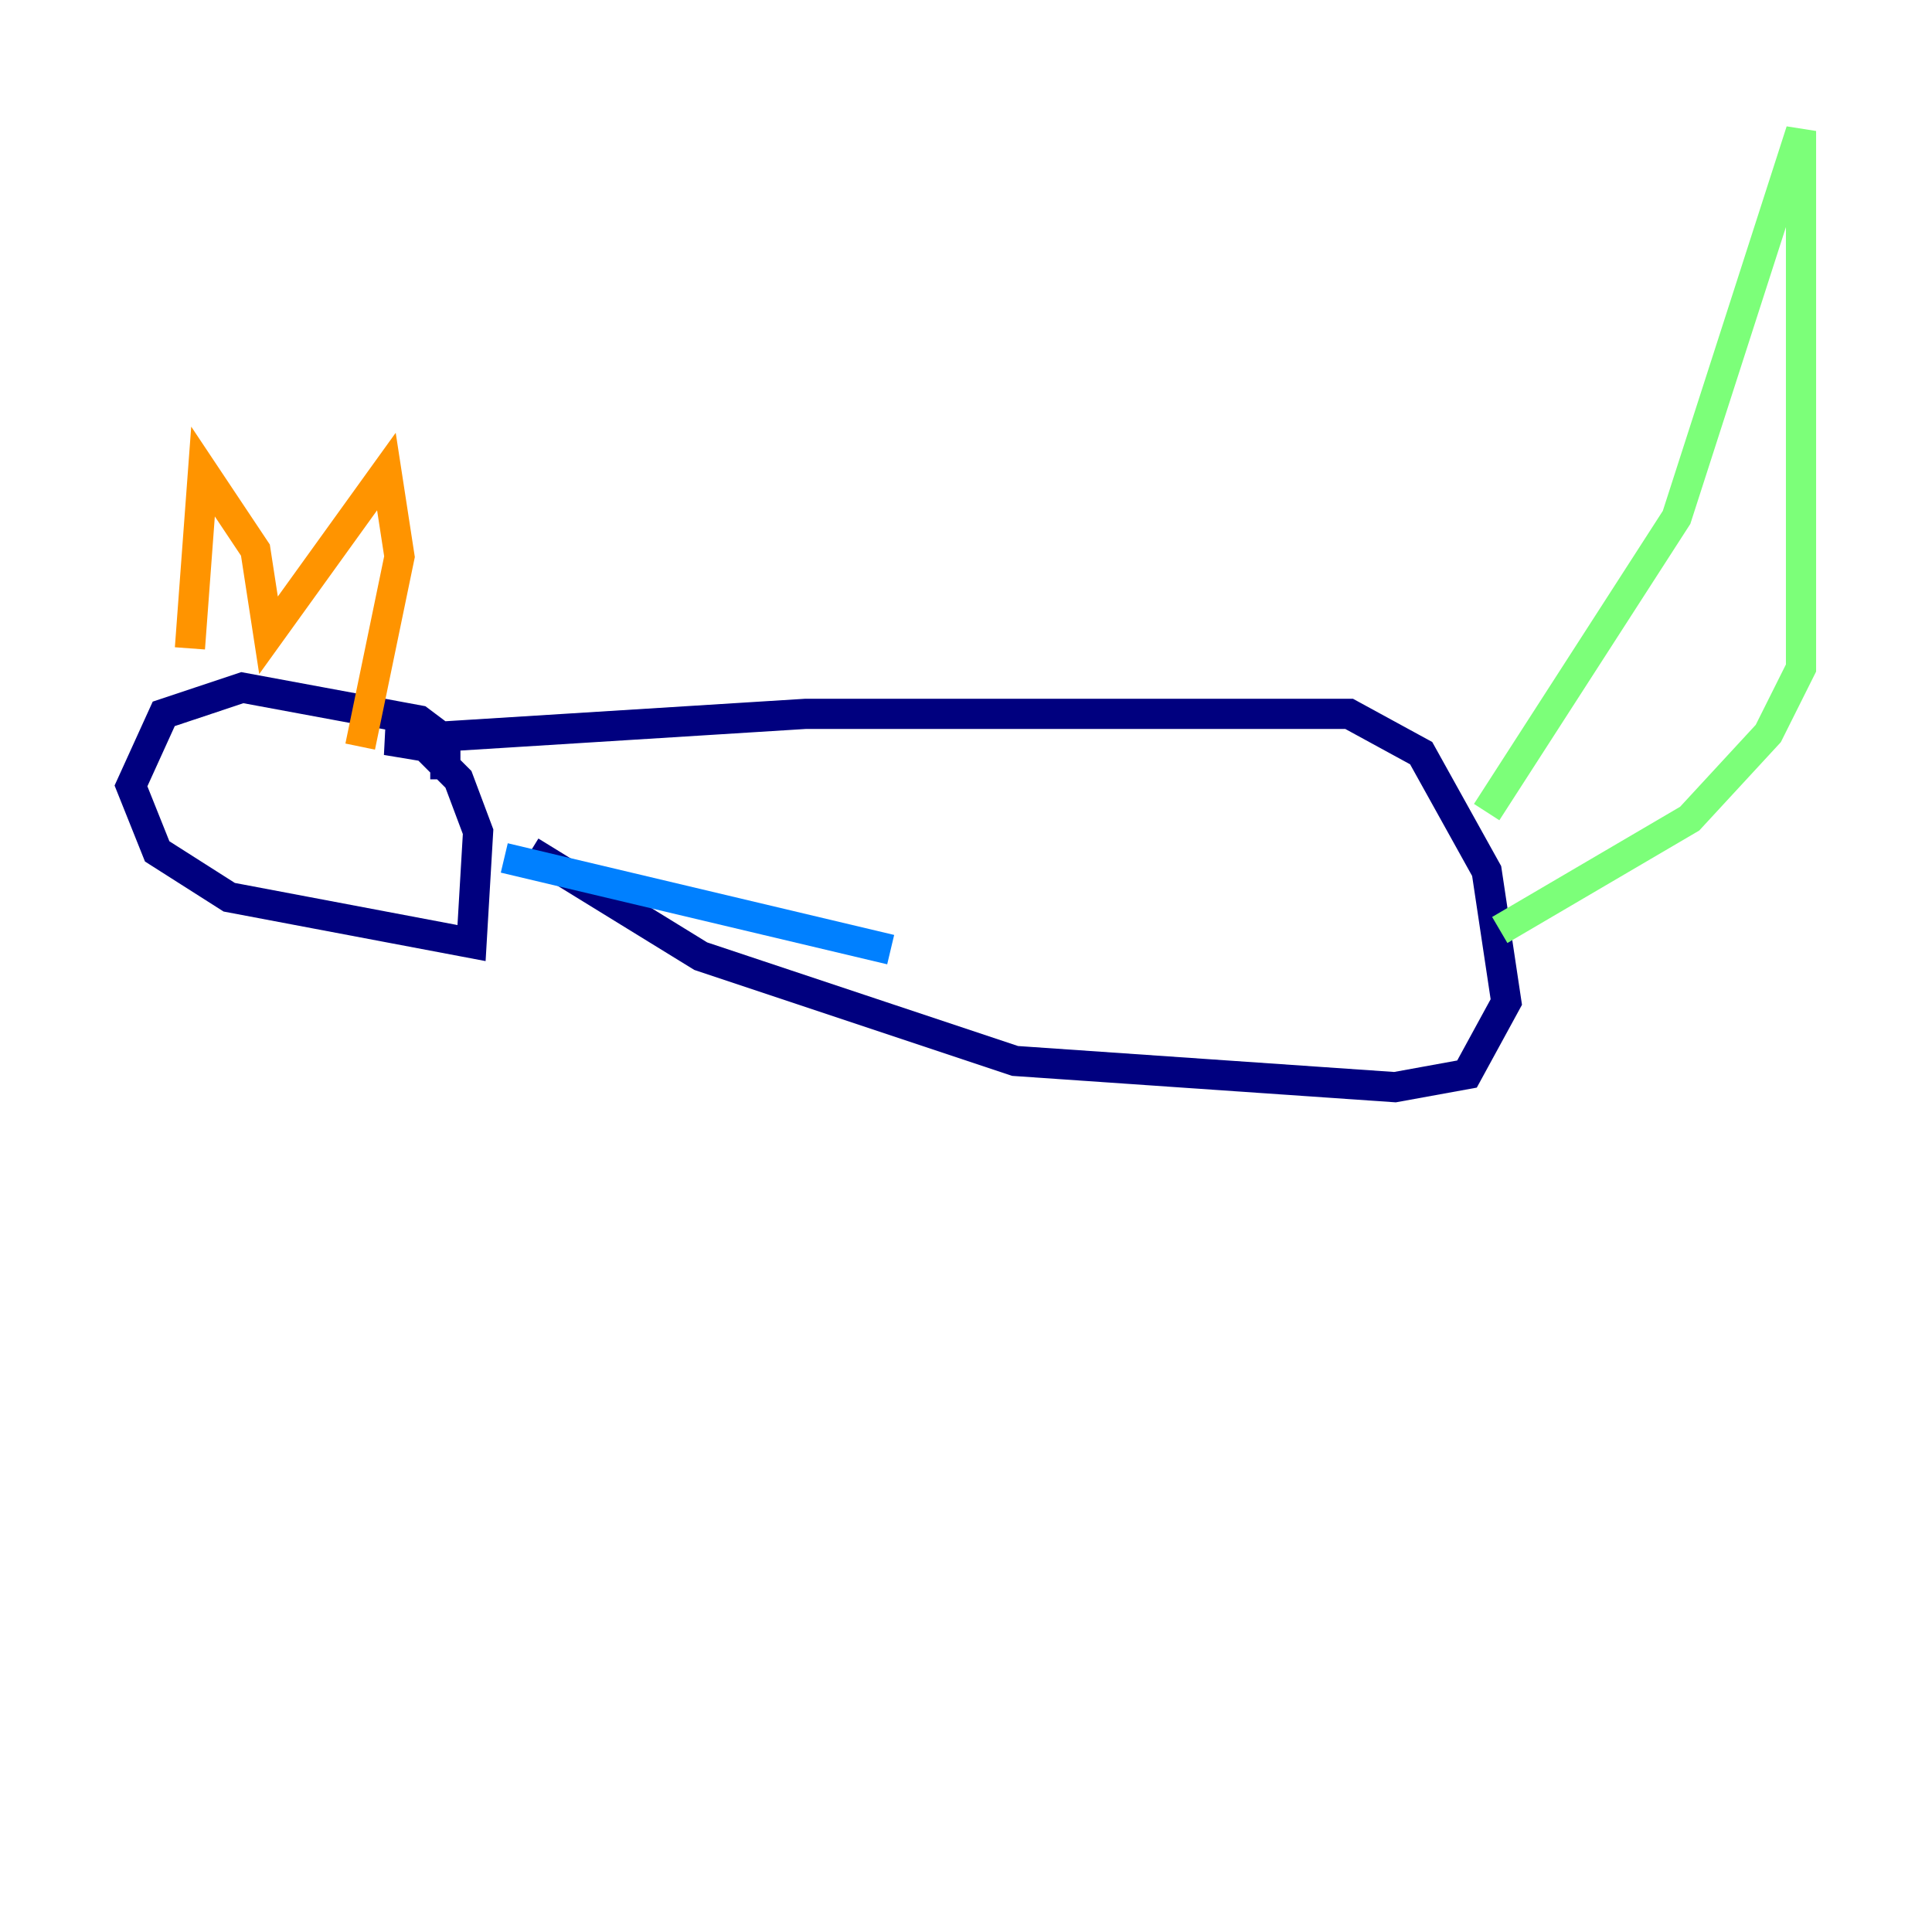 <?xml version="1.0" encoding="utf-8" ?>
<svg baseProfile="tiny" height="128" version="1.2" viewBox="0,0,128,128" width="128" xmlns="http://www.w3.org/2000/svg" xmlns:ev="http://www.w3.org/2001/xml-events" xmlns:xlink="http://www.w3.org/1999/xlink"><defs /><polyline fill="none" points="29.505,51.634 29.505,49.031 27.77,47.729 16.054,45.559 10.848,47.295 8.678,52.068 10.414,56.407 15.186,59.444 31.241,62.481 31.675,55.105 30.373,51.634 28.203,49.464 25.6,49.031 53.37,47.295 89.383,47.295 94.156,49.898 98.495,57.709 99.797,66.386 97.193,71.159 92.42,72.027 67.254,70.291 46.427,63.349 35.146,56.407" stroke="#00007f" stroke-width="2" /><polyline fill="none" points="33.41,56.841 59.01,62.915" stroke="#0080ff" stroke-width="2" /><polyline fill="none" points="98.495,53.803 111.078,34.278 119.322,8.678 119.322,44.258 117.153,48.597 111.946,54.237 99.363,61.614" stroke="#7cff79" stroke-width="2" /><polyline fill="none" points="12.583,42.956 13.451,31.241 16.922,36.447 17.79,42.088 25.6,31.241 26.468,36.881 23.864,49.464" stroke="#ff9400" stroke-width="2" /><polyline fill="none" points="17.79,50.766 17.79,50.766" stroke="#7f0000" stroke-width="2" /></svg>